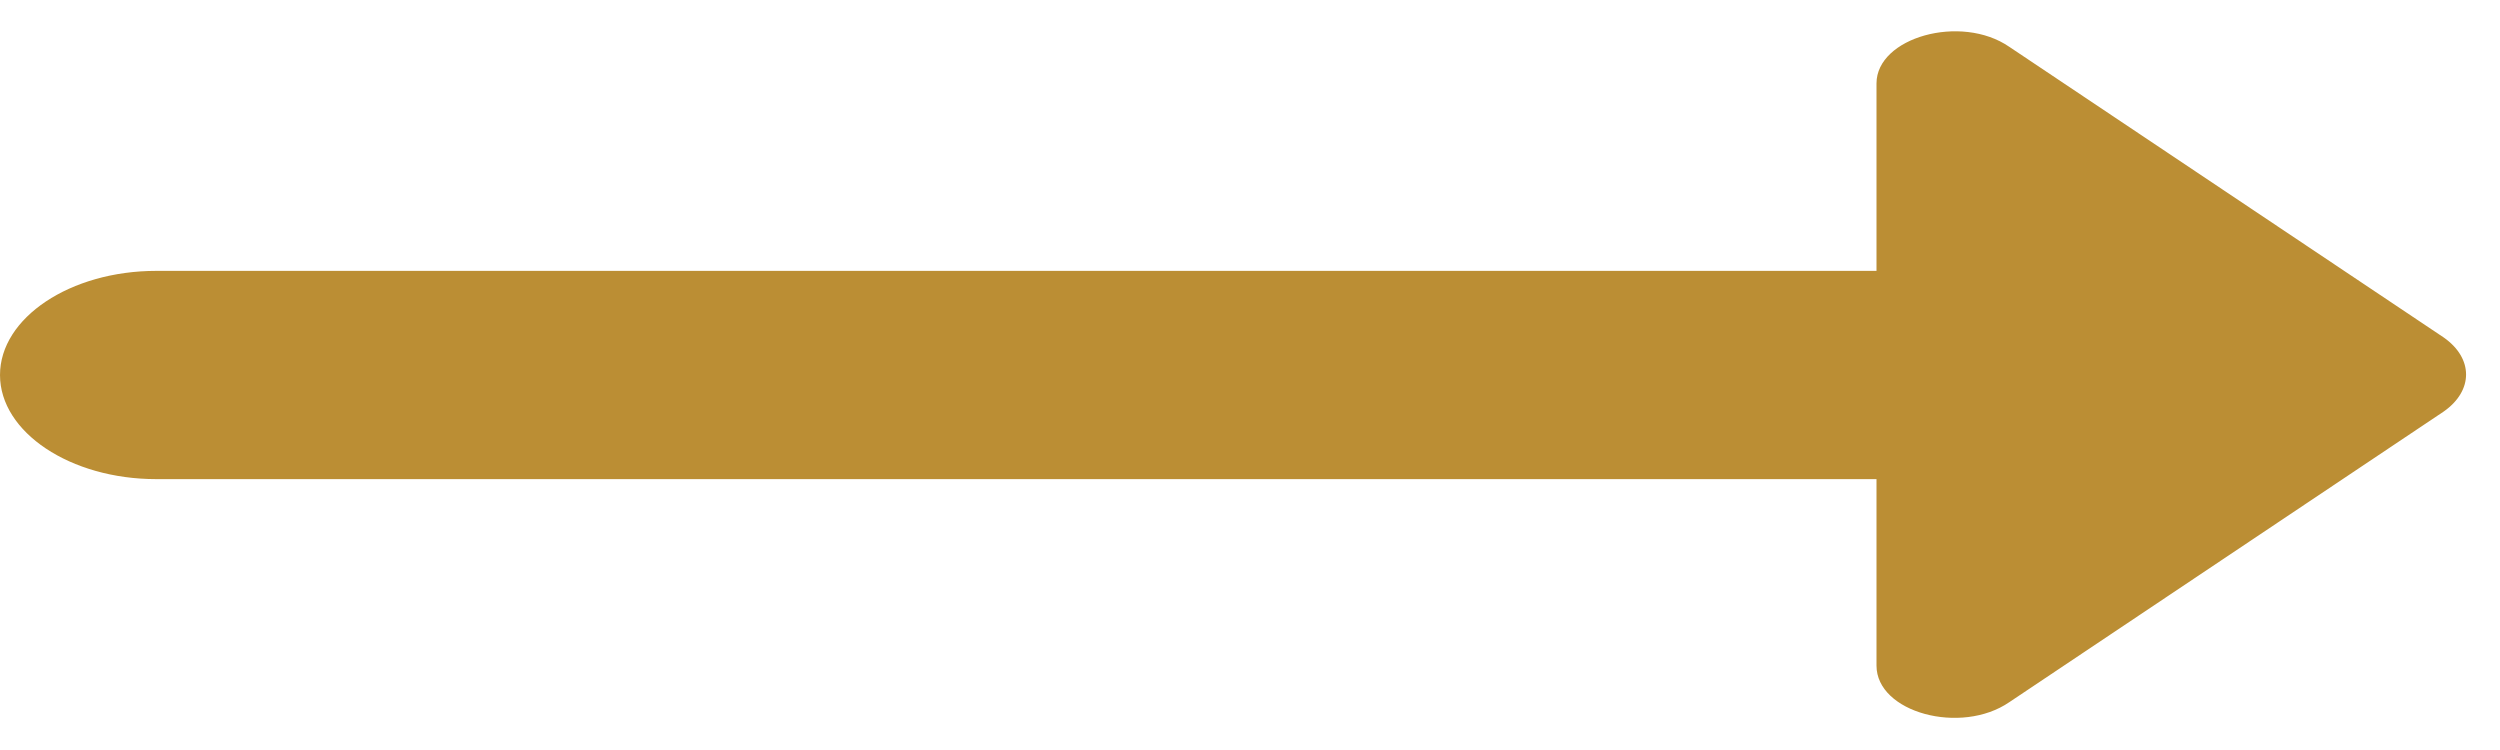 <svg width="20" height="6" viewBox="0 0 20 6" fill="none" xmlns="http://www.w3.org/2000/svg">
<path d="M15.012 2.167H1.25C0.563 2.167 3.05176e-05 2.542 3.05176e-05 3C3.05176e-05 3.458 0.563 3.833 1.25 3.833H15.012V5.325C15.012 5.7 15.688 5.883 16.075 5.617L19.55 3.292C19.788 3.125 19.788 2.867 19.55 2.7L16.075 0.375C15.688 0.108 15.012 0.3 15.012 0.667V2.167Z" fill="#BB8E34"/>
</svg>
